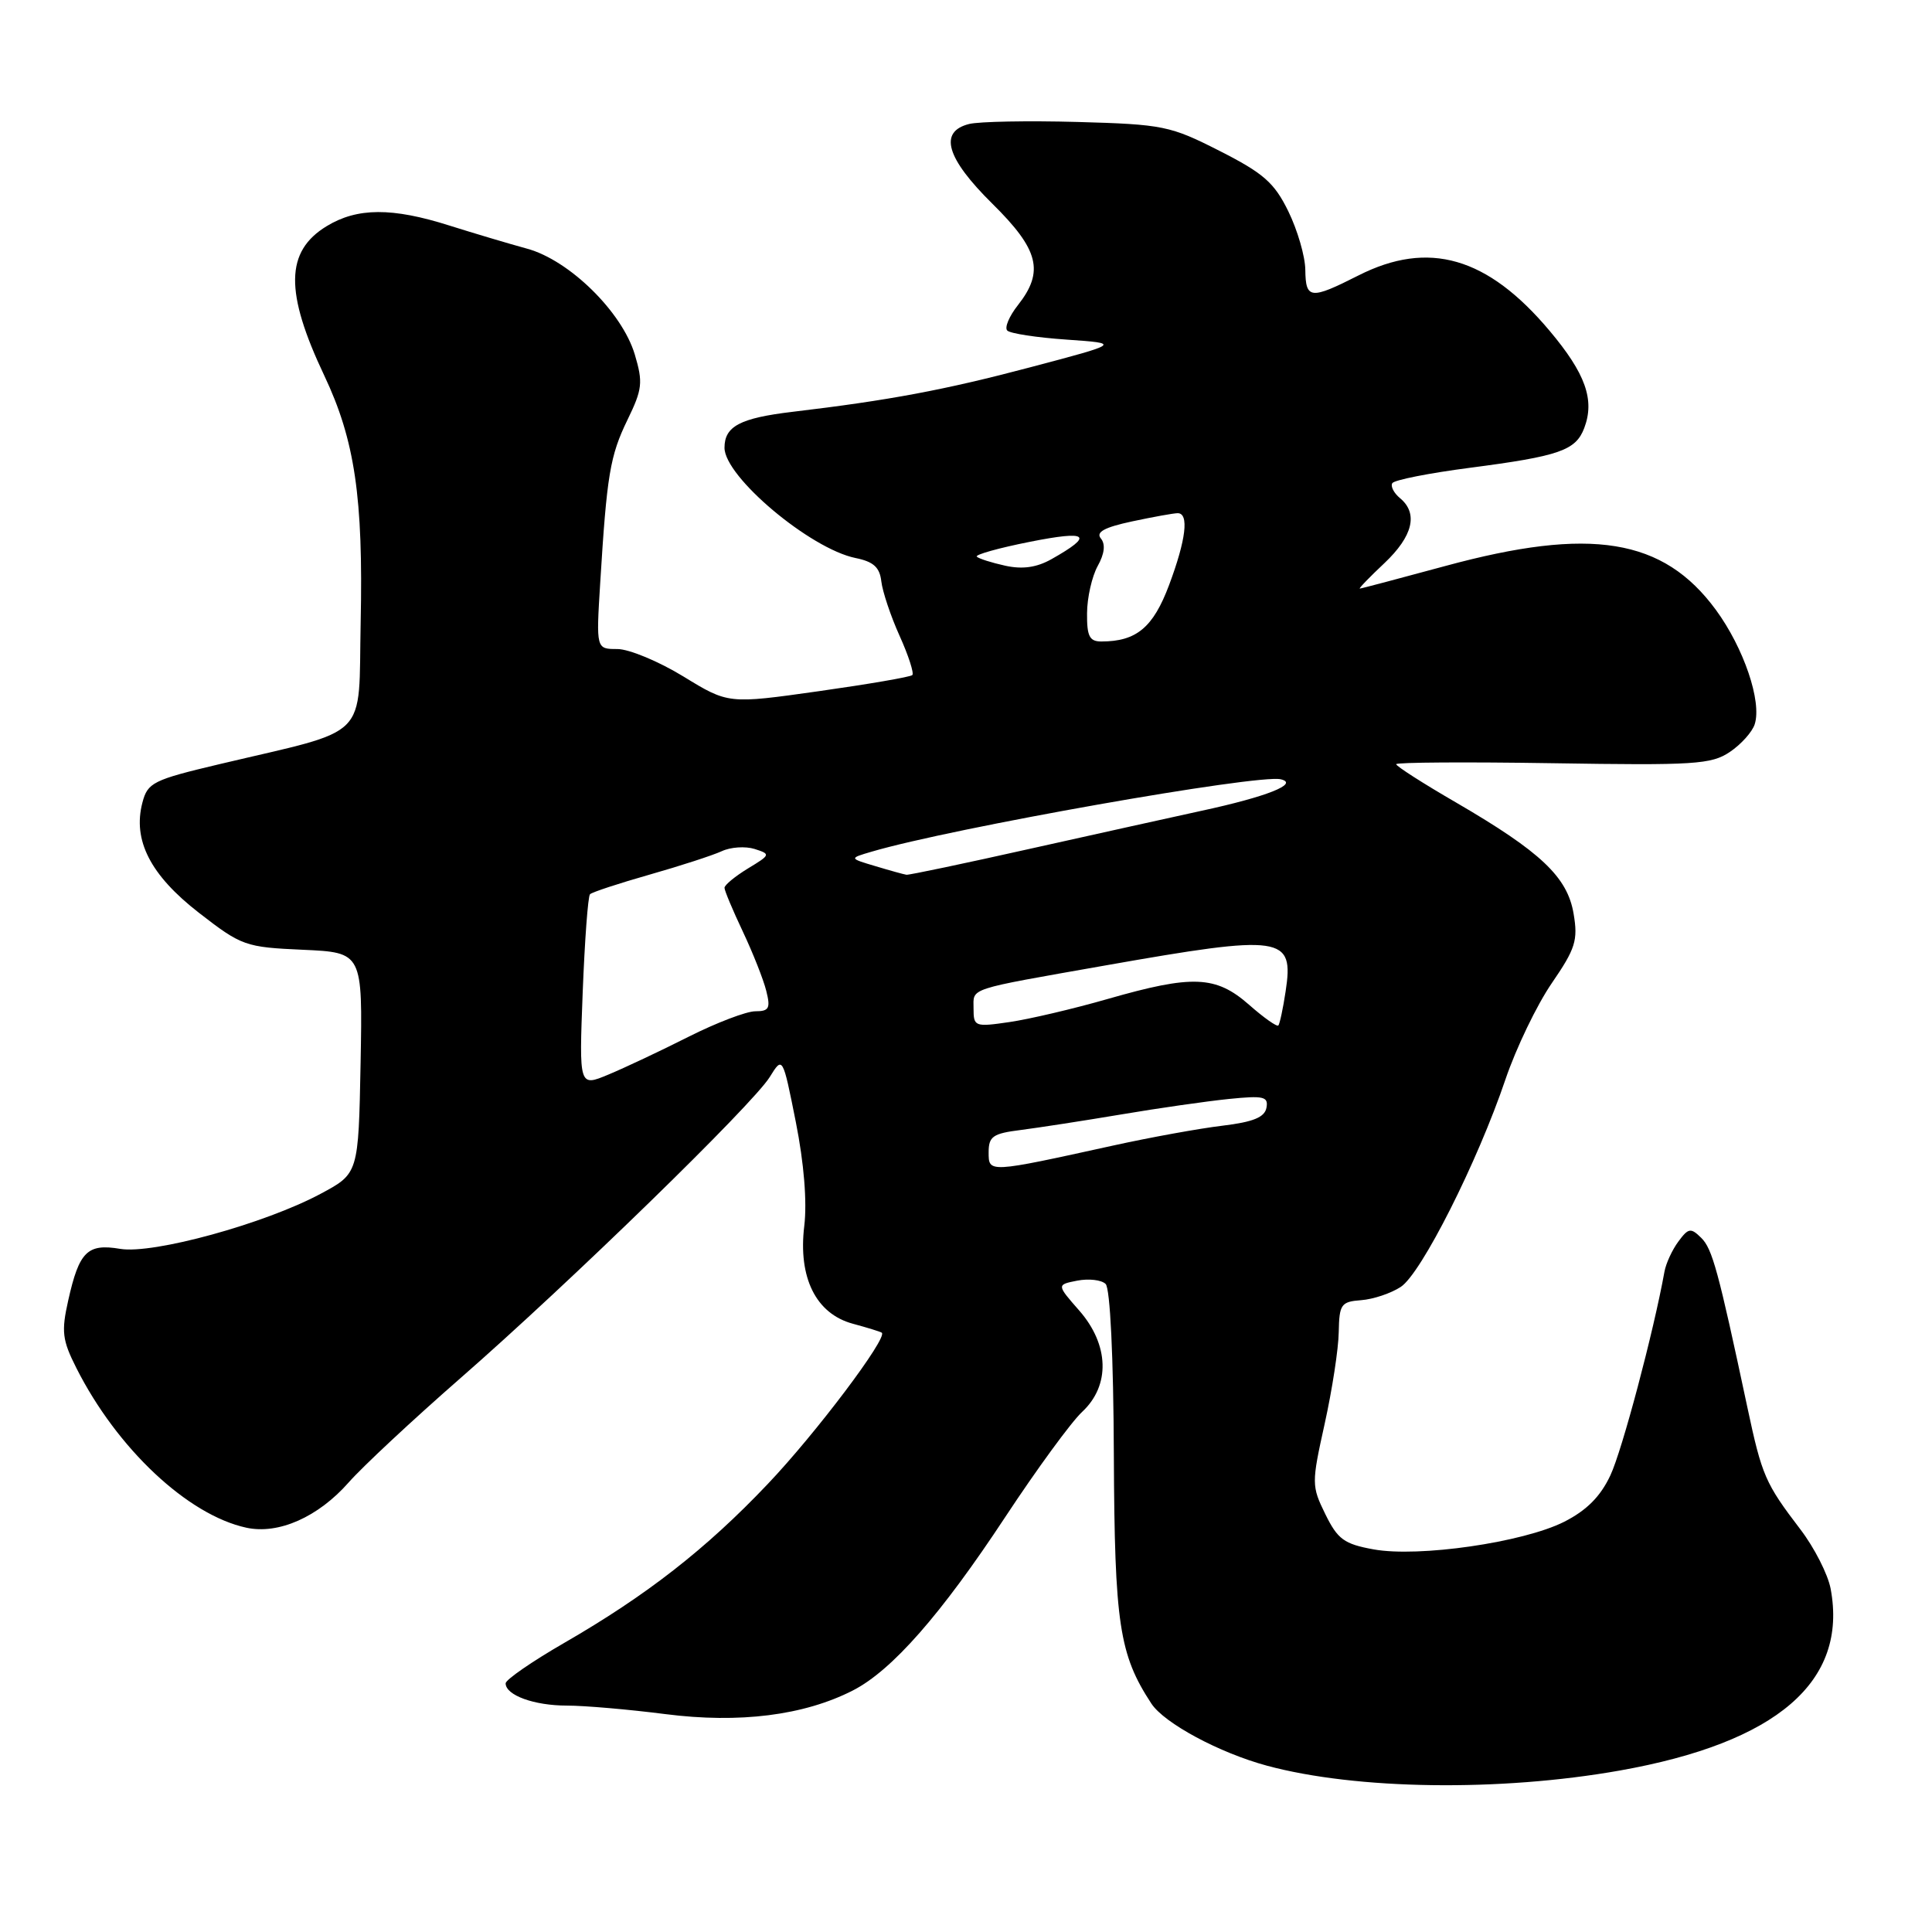 <?xml version="1.0" encoding="UTF-8" standalone="no"?>
<!DOCTYPE svg PUBLIC "-//W3C//DTD SVG 1.1//EN" "http://www.w3.org/Graphics/SVG/1.1/DTD/svg11.dtd" >
<svg xmlns="http://www.w3.org/2000/svg" xmlns:xlink="http://www.w3.org/1999/xlink" version="1.1" viewBox="0 0 256 256">
 <g >
 <path fill="currentColor"
d=" M 214.60 234.61 C 235.47 230.91 244.87 222.81 242.57 210.52 C 242.21 208.61 240.41 205.07 238.56 202.65 C 233.90 196.54 233.47 195.55 231.54 186.50 C 227.67 168.31 226.89 165.47 225.42 164.02 C 224.04 162.66 223.72 162.71 222.40 164.50 C 221.58 165.60 220.75 167.40 220.55 168.50 C 219.12 176.44 214.94 192.20 213.38 195.50 C 212.06 198.31 210.23 200.14 207.25 201.65 C 201.83 204.38 187.99 206.39 182.00 205.30 C 178.10 204.59 177.25 203.97 175.61 200.63 C 173.78 196.89 173.78 196.55 175.53 188.64 C 176.52 184.16 177.36 178.70 177.39 176.50 C 177.46 172.82 177.70 172.48 180.36 172.28 C 181.96 172.16 184.32 171.37 185.61 170.52 C 188.33 168.74 195.78 153.97 199.49 143.00 C 200.89 138.88 203.64 133.16 205.61 130.29 C 208.76 125.70 209.11 124.60 208.51 121.07 C 207.69 116.20 204.16 112.87 192.94 106.34 C 188.57 103.81 185.00 101.52 185.00 101.26 C 185.00 101.01 194.34 100.95 205.75 101.13 C 224.50 101.43 226.76 101.29 229.21 99.64 C 230.70 98.64 232.19 96.98 232.51 95.96 C 233.47 92.95 231.06 85.86 227.37 80.82 C 220.40 71.32 210.79 69.76 191.50 75.00 C 185.45 76.64 180.36 77.99 180.18 77.99 C 180.00 78.00 181.46 76.48 183.43 74.63 C 187.22 71.05 187.95 68.03 185.51 66.01 C 184.69 65.33 184.23 64.43 184.49 64.02 C 184.75 63.60 189.35 62.69 194.73 61.99 C 206.64 60.44 208.79 59.69 209.92 56.72 C 211.34 52.98 210.09 49.49 205.32 43.82 C 197.10 34.04 189.30 31.79 180.00 36.50 C 173.64 39.72 173.01 39.66 172.96 35.75 C 172.94 33.96 171.92 30.48 170.71 28.00 C 168.85 24.20 167.42 22.95 161.61 20.00 C 155.06 16.67 154.13 16.48 142.77 16.16 C 136.20 15.98 129.74 16.10 128.41 16.43 C 124.35 17.45 125.38 20.96 131.50 27.00 C 137.66 33.08 138.39 35.97 134.89 40.42 C 133.72 41.90 133.08 43.42 133.47 43.80 C 133.85 44.19 137.39 44.73 141.33 45.00 C 148.50 45.50 148.50 45.50 136.50 48.67 C 125.18 51.67 117.80 53.05 105.00 54.57 C 98.05 55.40 96.00 56.49 96.00 59.33 C 96.00 63.17 107.35 72.71 113.36 73.94 C 115.74 74.42 116.57 75.17 116.78 77.04 C 116.94 78.39 118.02 81.64 119.20 84.25 C 120.38 86.86 121.13 89.20 120.89 89.45 C 120.64 89.70 115.05 90.66 108.47 91.59 C 96.50 93.28 96.50 93.28 90.56 89.64 C 87.29 87.64 83.35 86.00 81.80 86.00 C 78.99 86.00 78.99 86.00 79.53 77.25 C 80.41 62.92 80.83 60.40 83.14 55.64 C 85.12 51.57 85.22 50.68 84.11 46.96 C 82.42 41.33 75.45 34.48 69.84 32.95 C 67.46 32.30 62.83 30.92 59.56 29.89 C 51.97 27.48 47.33 27.50 43.28 29.97 C 37.80 33.31 37.72 38.69 42.98 49.79 C 47.02 58.33 48.14 65.96 47.79 82.45 C 47.46 98.31 49.30 96.46 29.06 101.26 C 20.28 103.34 19.56 103.70 18.87 106.35 C 17.56 111.34 19.93 115.96 26.36 120.95 C 32.02 125.34 32.50 125.51 40.14 125.85 C 48.05 126.21 48.05 126.21 47.78 140.86 C 47.50 155.50 47.50 155.50 42.49 158.18 C 35.11 162.14 20.27 166.22 15.92 165.48 C 11.58 164.75 10.49 165.83 9.04 172.31 C 8.11 176.45 8.25 177.57 10.12 181.27 C 15.50 191.94 24.88 200.75 32.65 202.43 C 36.91 203.35 42.16 201.02 46.21 196.42 C 48.00 194.38 54.64 188.18 60.98 182.64 C 75.53 169.93 99.71 146.38 101.99 142.72 C 103.71 139.94 103.71 139.94 105.45 148.67 C 106.54 154.15 106.95 159.27 106.57 162.45 C 105.74 169.30 108.12 174.08 113.00 175.40 C 114.92 175.92 116.65 176.45 116.84 176.59 C 117.68 177.22 108.09 189.96 101.71 196.66 C 93.57 205.24 85.67 211.40 74.75 217.70 C 70.49 220.16 67.00 222.57 67.00 223.05 C 67.00 224.63 70.78 226.00 75.12 226.00 C 77.45 226.00 83.33 226.51 88.18 227.13 C 97.96 228.38 106.52 227.31 113.00 224.00 C 118.17 221.36 124.66 213.98 133.23 200.97 C 137.39 194.66 141.96 188.41 143.39 187.08 C 147.14 183.59 146.98 178.19 143.00 173.65 C 140.00 170.23 140.00 170.23 142.75 169.69 C 144.26 169.40 145.95 169.59 146.50 170.13 C 147.10 170.71 147.54 179.78 147.59 192.80 C 147.69 215.19 148.30 219.23 152.56 225.73 C 154.27 228.34 161.59 232.27 167.90 233.97 C 179.74 237.16 198.74 237.42 214.60 234.61 Z  M 131.00 152.68 C 131.00 150.58 131.57 150.19 135.25 149.73 C 137.59 149.43 143.55 148.51 148.50 147.68 C 153.45 146.84 159.89 145.92 162.82 145.62 C 167.46 145.15 168.09 145.30 167.81 146.79 C 167.57 148.05 166.05 148.67 161.99 149.16 C 158.97 149.52 152.45 150.70 147.50 151.79 C 130.90 155.44 131.00 155.43 131.00 152.68 Z  M 77.21 131.49 C 77.48 124.61 77.91 118.75 78.18 118.49 C 78.45 118.22 82.00 117.05 86.08 115.89 C 90.16 114.73 94.46 113.33 95.63 112.79 C 96.80 112.24 98.76 112.11 99.98 112.49 C 102.14 113.18 102.11 113.26 99.10 115.08 C 97.40 116.12 96.00 117.27 96.00 117.64 C 96.00 118.01 97.09 120.61 98.43 123.44 C 99.76 126.26 101.16 129.79 101.53 131.28 C 102.12 133.60 101.91 134.00 100.08 134.00 C 98.91 134.00 94.92 135.52 91.23 137.38 C 87.53 139.25 82.75 141.50 80.61 142.39 C 76.73 144.01 76.73 144.01 77.21 131.49 Z  M 129.00 133.64 C 129.00 130.85 127.92 131.20 146.50 127.92 C 170.01 123.78 171.48 123.99 170.35 131.37 C 170.01 133.64 169.57 135.67 169.39 135.88 C 169.21 136.09 167.46 134.86 165.50 133.13 C 161.10 129.27 158.02 129.14 146.77 132.37 C 142.22 133.68 136.36 135.05 133.75 135.43 C 129.17 136.10 129.00 136.03 129.00 133.64 Z  M 116.00 114.77 C 112.50 113.73 112.50 113.73 115.50 112.85 C 126.12 109.72 166.69 102.55 169.71 103.26 C 172.19 103.85 167.86 105.57 159.18 107.44 C 155.51 108.24 145.35 110.49 136.61 112.44 C 127.86 114.40 120.44 115.96 120.11 115.91 C 119.77 115.86 117.92 115.35 116.00 114.77 Z  M 144.04 81.25 C 144.05 79.19 144.69 76.38 145.45 75.00 C 146.36 73.37 146.50 72.11 145.87 71.35 C 145.18 70.51 146.32 69.88 150.00 69.09 C 152.81 68.49 155.53 68.00 156.05 68.00 C 157.58 68.00 157.16 71.51 154.91 77.52 C 152.80 83.15 150.58 85.00 145.93 85.00 C 144.36 85.00 144.01 84.30 144.04 81.25 Z  M 133.20 74.96 C 131.38 74.56 129.69 74.02 129.43 73.76 C 129.17 73.50 132.34 72.61 136.48 71.79 C 144.21 70.25 145.01 70.89 139.33 74.09 C 137.36 75.20 135.49 75.46 133.20 74.96 Z "/>
</g>
</svg>